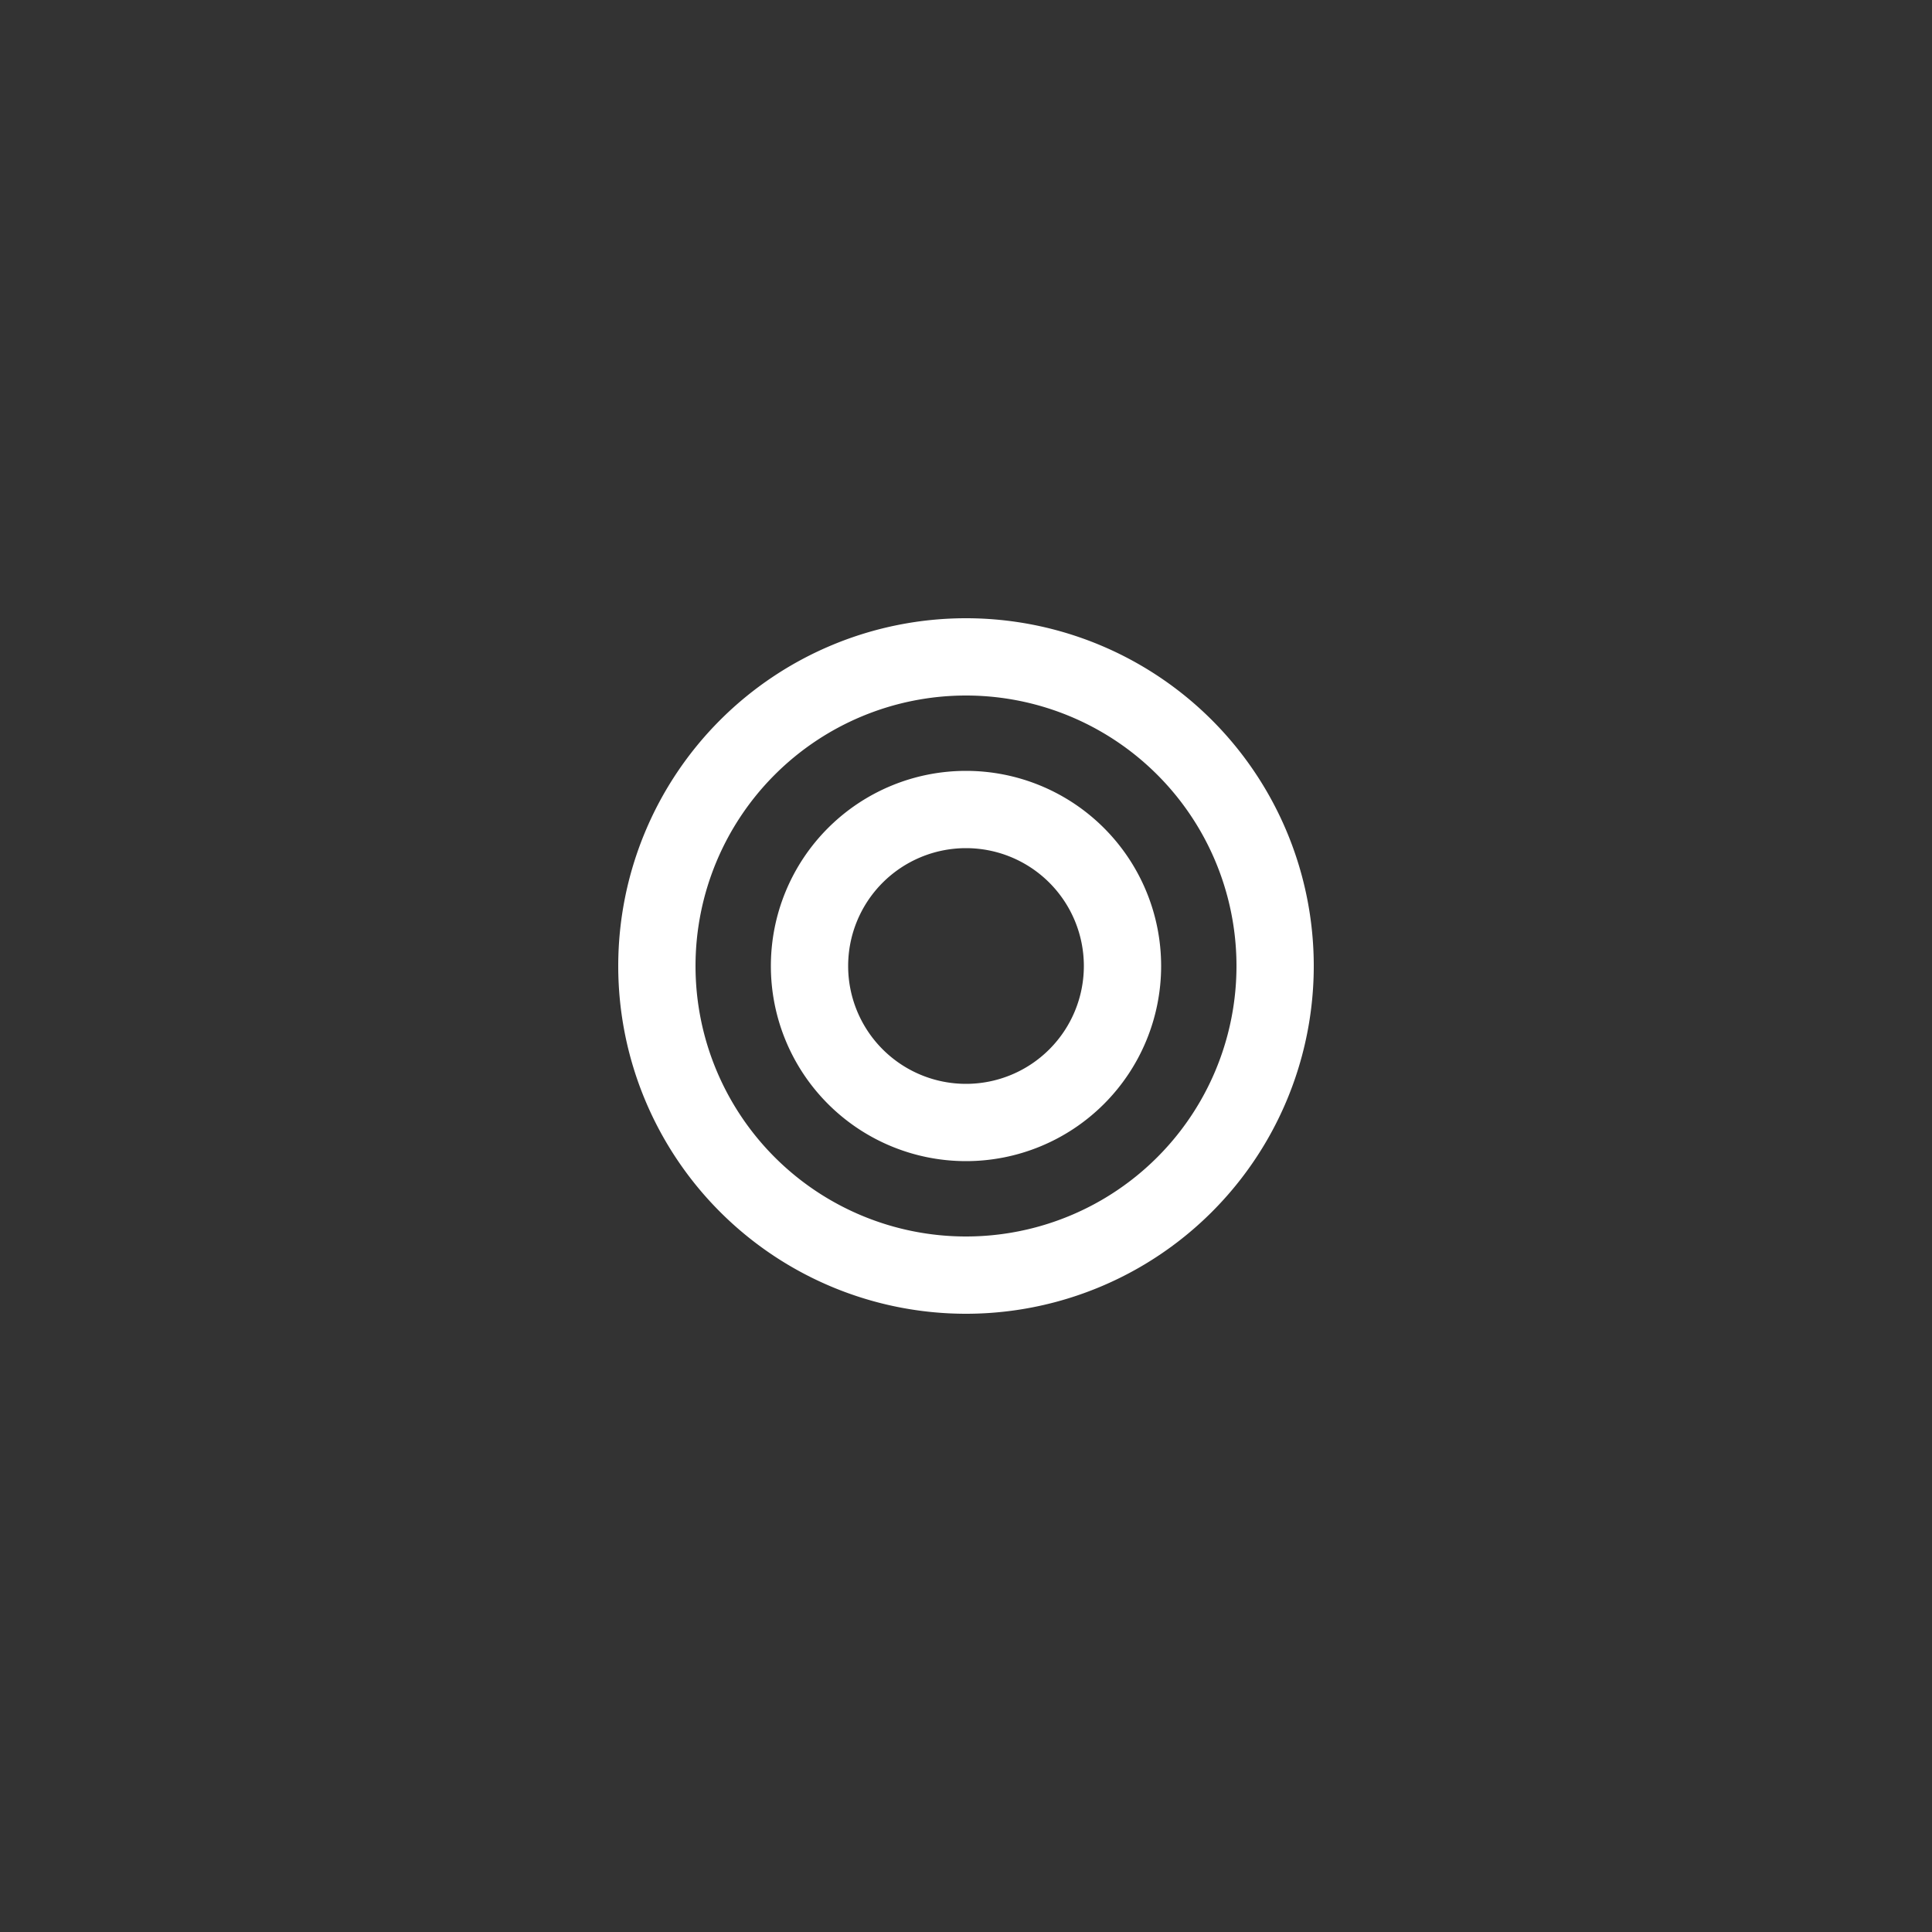 <?xml version="1.0" encoding="UTF-8" standalone="no"?><svg xmlns:svg="http://www.w3.org/2000/svg" xmlns="http://www.w3.org/2000/svg" version="1.1" style="overflow:visible" viewBox="-250 -250 500 500" height="500px" width="500px"><rect x="-250" y="-250" width="500" height="500" fill="#333333" stroke="none"/><rect fill-opacity="0" fill="rgb(0,0,0)" height="500" width="500" y="-250" x="-250" /><svg version="1.1" y="-250" x="-250" viewBox="-250 -250 500 500" height="500px" width="500px" style="overflow:visible"><g transform="rotate(0,0,0)" stroke-linejoin="round" fill="#fff"><path stroke-linecap="butt" stroke-linejoin="miter" stroke-width="20" stroke-opacity="1" stroke="rgb(255,255,255)" fill="none" d="m80 0a80 80 0 0 1-80 80a80 80 0 0 1-80-80a80 80 0 0 1 80-80a80 80 0 0 1 80 80z" /><path stroke-linecap="butt" stroke-linejoin="miter" stroke-width="20" stroke-opacity="1" stroke="rgb(255,255,255)" fill="none" d="m40.5 0a40.5 40.5 0 0 1-40.5 40.5a40.5 40.5 0 0 1-40.5-40.5a40.5 40.5 0 0 1 40.5-40.5a40.5 40.5 0 0 1 40.5 40.5z" /></g></svg></svg>